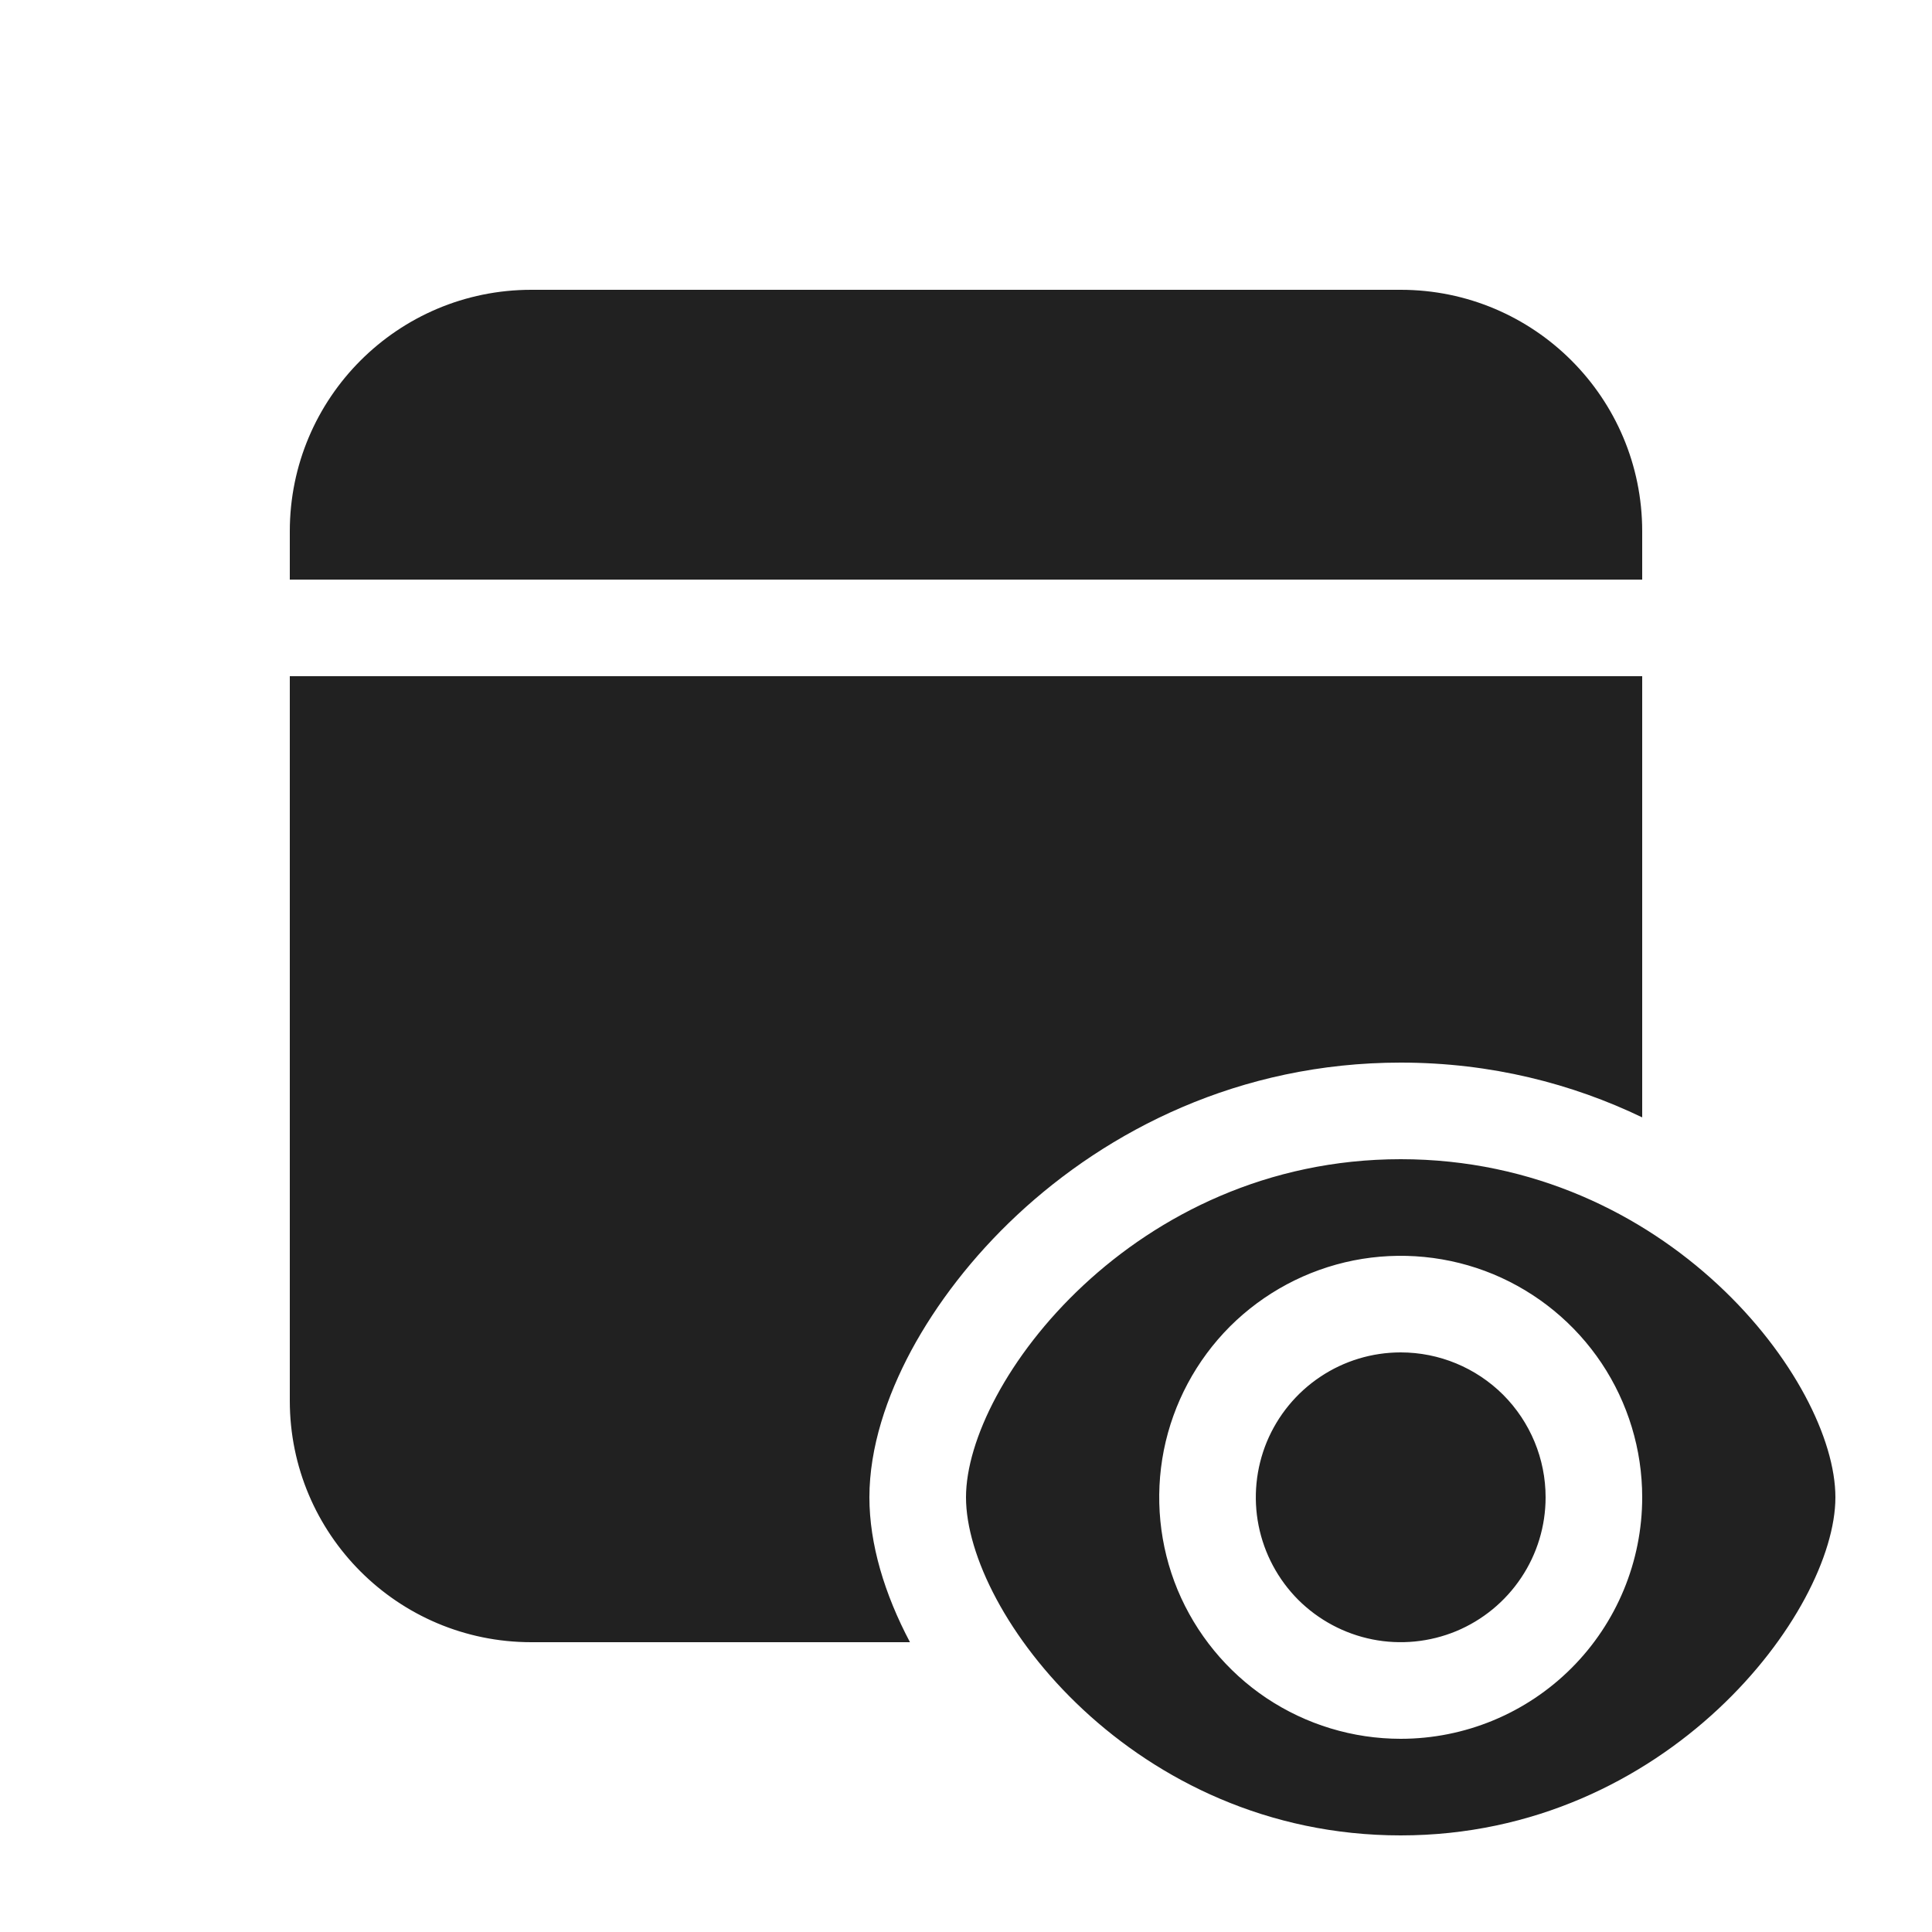 <svg width="20" height="20" viewBox="0 0 20 20" fill="none" xmlns="http://www.w3.org/2000/svg">
<path d="M17 7V11.567C16.278 11.22 15.438 11 14.5 11C12.825 11 11.465 11.705 10.531 12.576C10.066 13.01 9.694 13.497 9.433 13.981C9.181 14.451 9 14.983 9 15.5C9 15.984 9.156 16.501 9.42 17H5.5C4.119 17 3 15.881 3 14.5V7H17ZM14.5 3C15.881 3 17 4.119 17 5.5V6H3V5.5C3 4.119 4.119 3 5.5 3H14.5ZM14.5 12C11.736 12 10 14.318 10 15.5C10 16.7 11.739 19 14.5 19C17.261 19 19 16.682 19 15.5C19 14.3 17.261 12 14.5 12ZM14.5 18C14.005 18 13.522 17.853 13.111 17.579C12.7 17.304 12.38 16.913 12.19 16.457C12.001 16 11.952 15.497 12.048 15.012C12.145 14.527 12.383 14.082 12.732 13.732C13.082 13.383 13.527 13.145 14.012 13.048C14.497 12.952 15 13.001 15.457 13.19C15.914 13.38 16.304 13.7 16.579 14.111C16.853 14.522 17 15.005 17 15.5C17 16.163 16.737 16.799 16.268 17.268C15.799 17.737 15.163 18 14.5 18ZM16 15.5C16 15.797 15.912 16.087 15.747 16.333C15.582 16.58 15.348 16.772 15.074 16.886C14.8 16.999 14.498 17.029 14.207 16.971C13.916 16.913 13.649 16.77 13.439 16.561C13.23 16.351 13.087 16.084 13.029 15.793C12.971 15.502 13.001 15.2 13.114 14.926C13.228 14.652 13.42 14.418 13.667 14.253C13.913 14.088 14.203 14 14.5 14C14.898 14 15.279 14.158 15.561 14.439C15.842 14.721 16 15.102 16 15.5Z" fill="#212121"/>
</svg>

